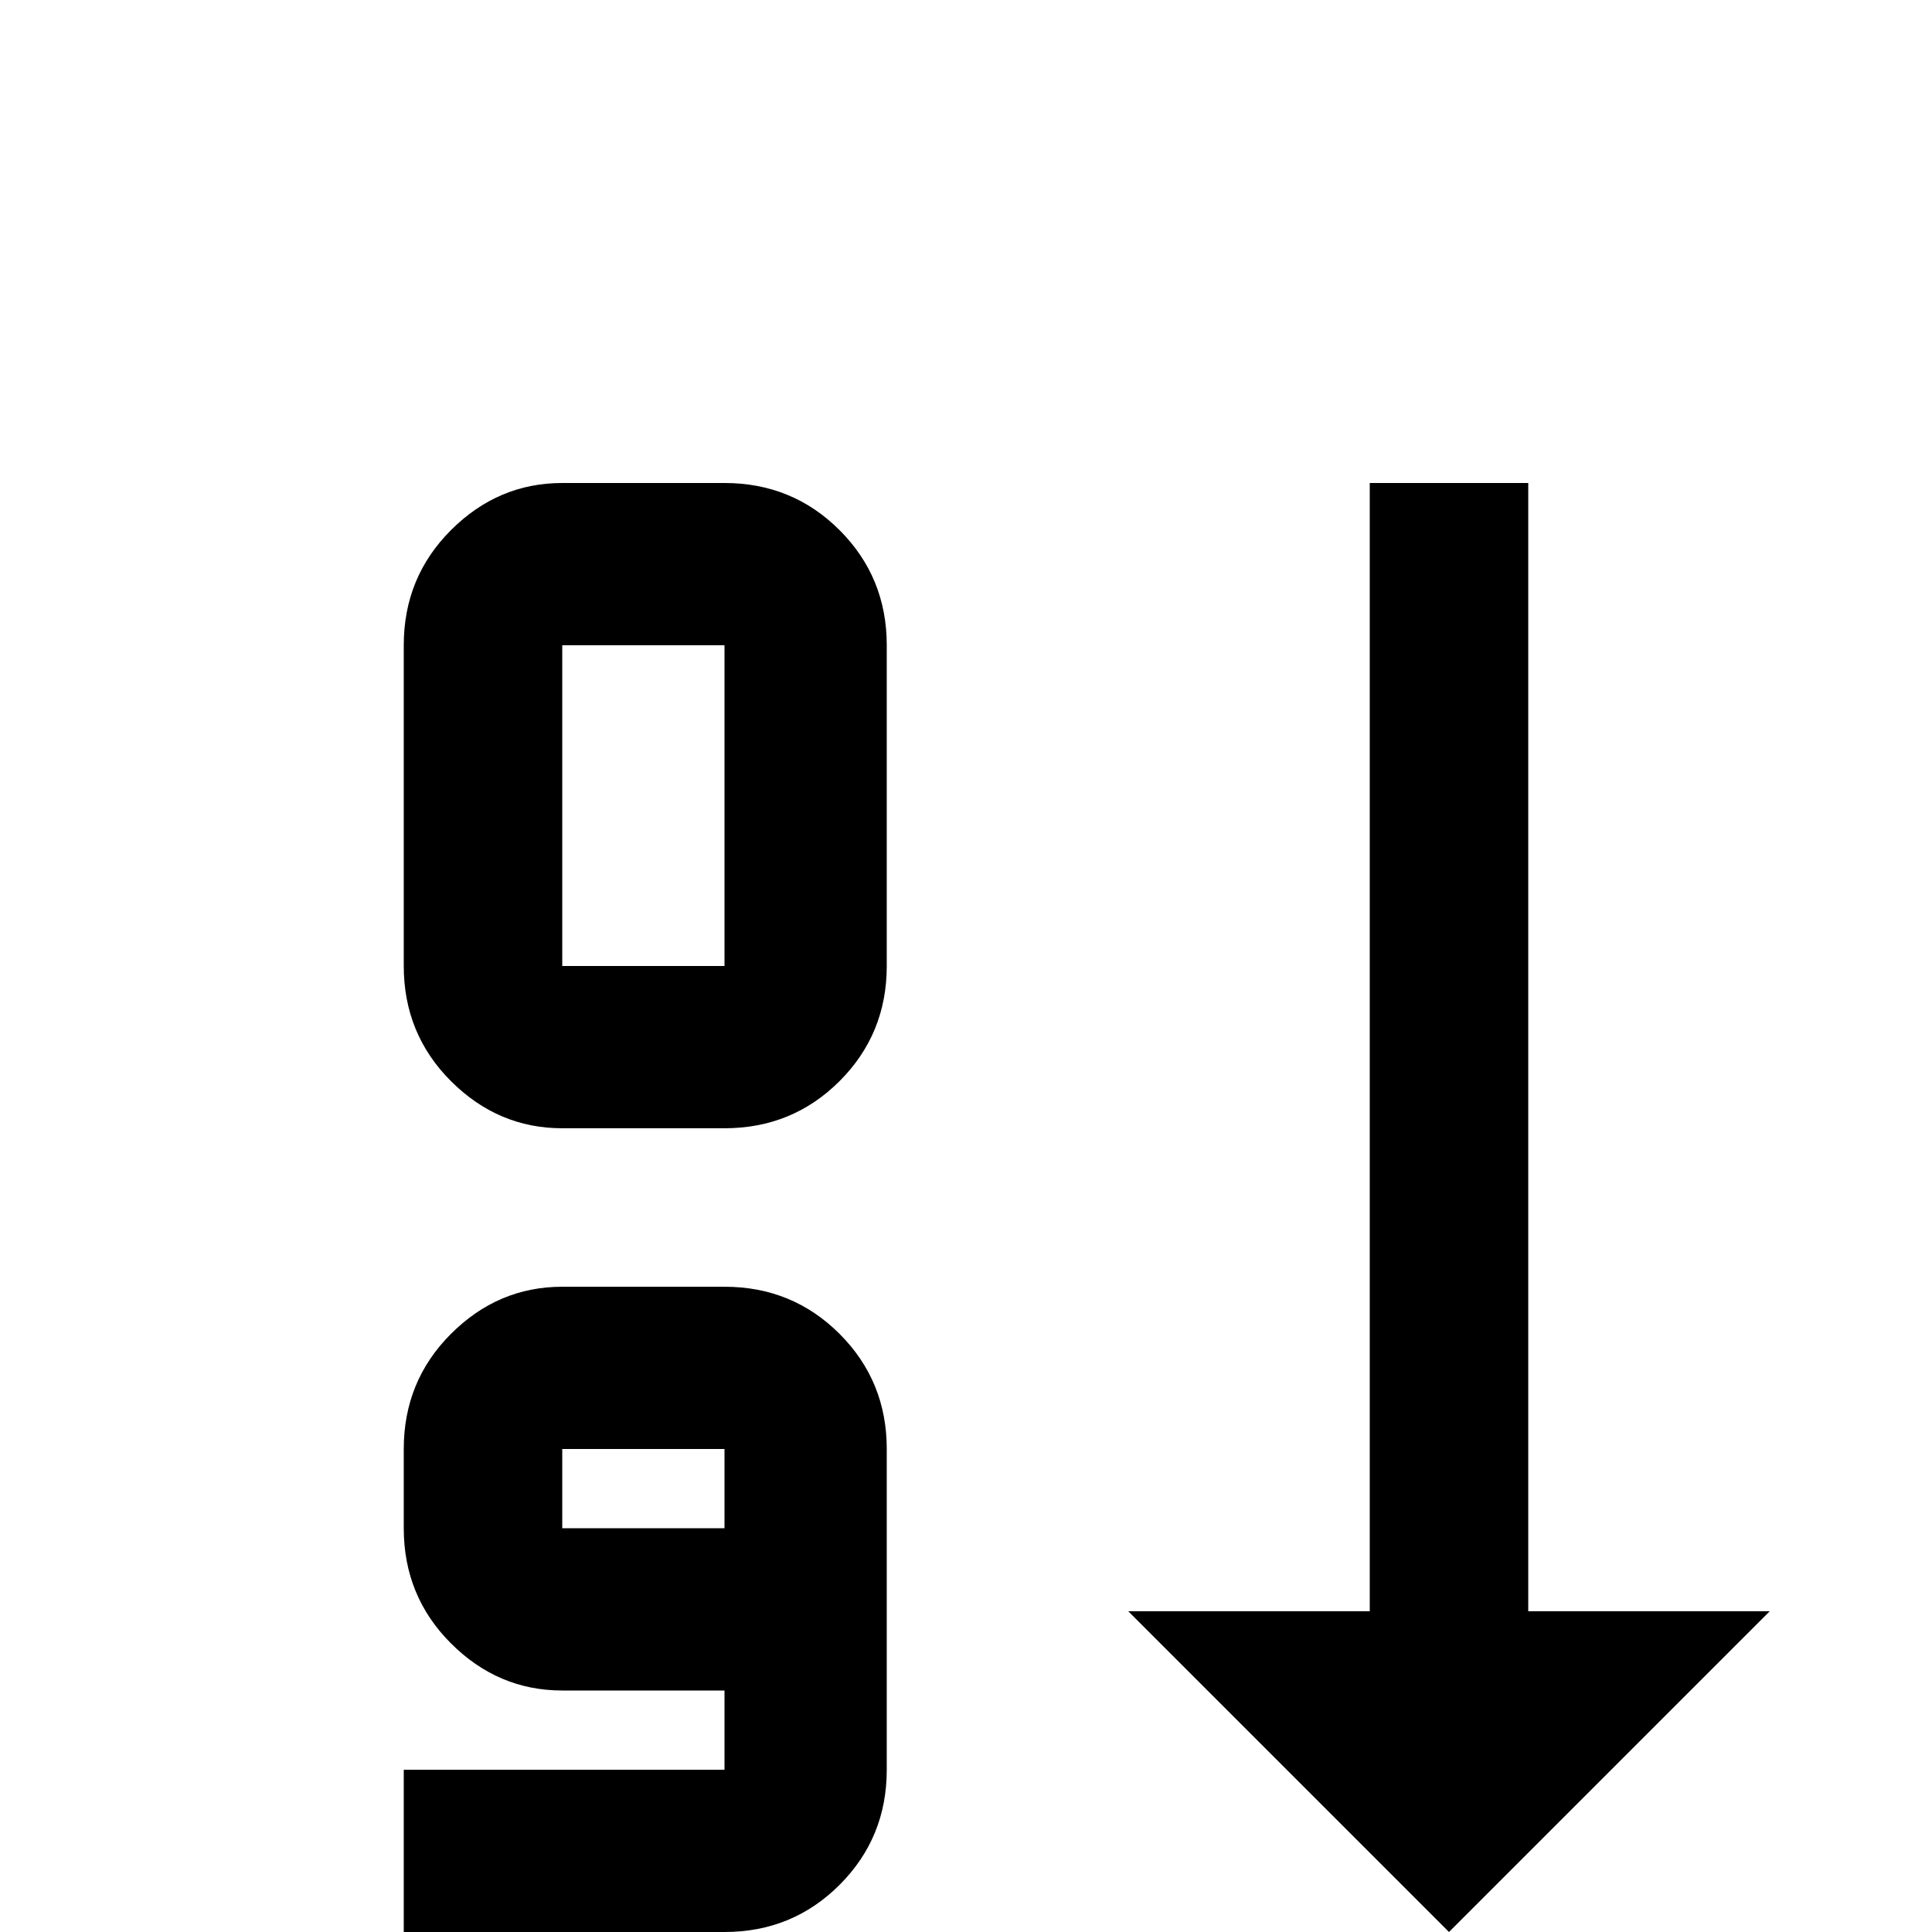 <svg xmlns="http://www.w3.org/2000/svg" viewBox="0 -512 512 512">
	<path fill="#000000" d="M405 -85H469L384 0L299 -85H363V-384H405ZM192 -171H149Q132 -171 119.5 -158.5Q107 -146 107 -128V-107Q107 -89 119.5 -76.5Q132 -64 149 -64H192V-43H107V0H192Q210 0 222.5 -12.5Q235 -25 235 -43V-128Q235 -146 222.5 -158.5Q210 -171 192 -171ZM192 -107H149V-128H192ZM192 -384H149Q132 -384 119.5 -371.5Q107 -359 107 -341V-256Q107 -238 119.5 -225.5Q132 -213 149 -213H192Q210 -213 222.5 -225.5Q235 -238 235 -256V-341Q235 -359 222.5 -371.5Q210 -384 192 -384ZM192 -256H149V-341H192Z"/>
</svg>